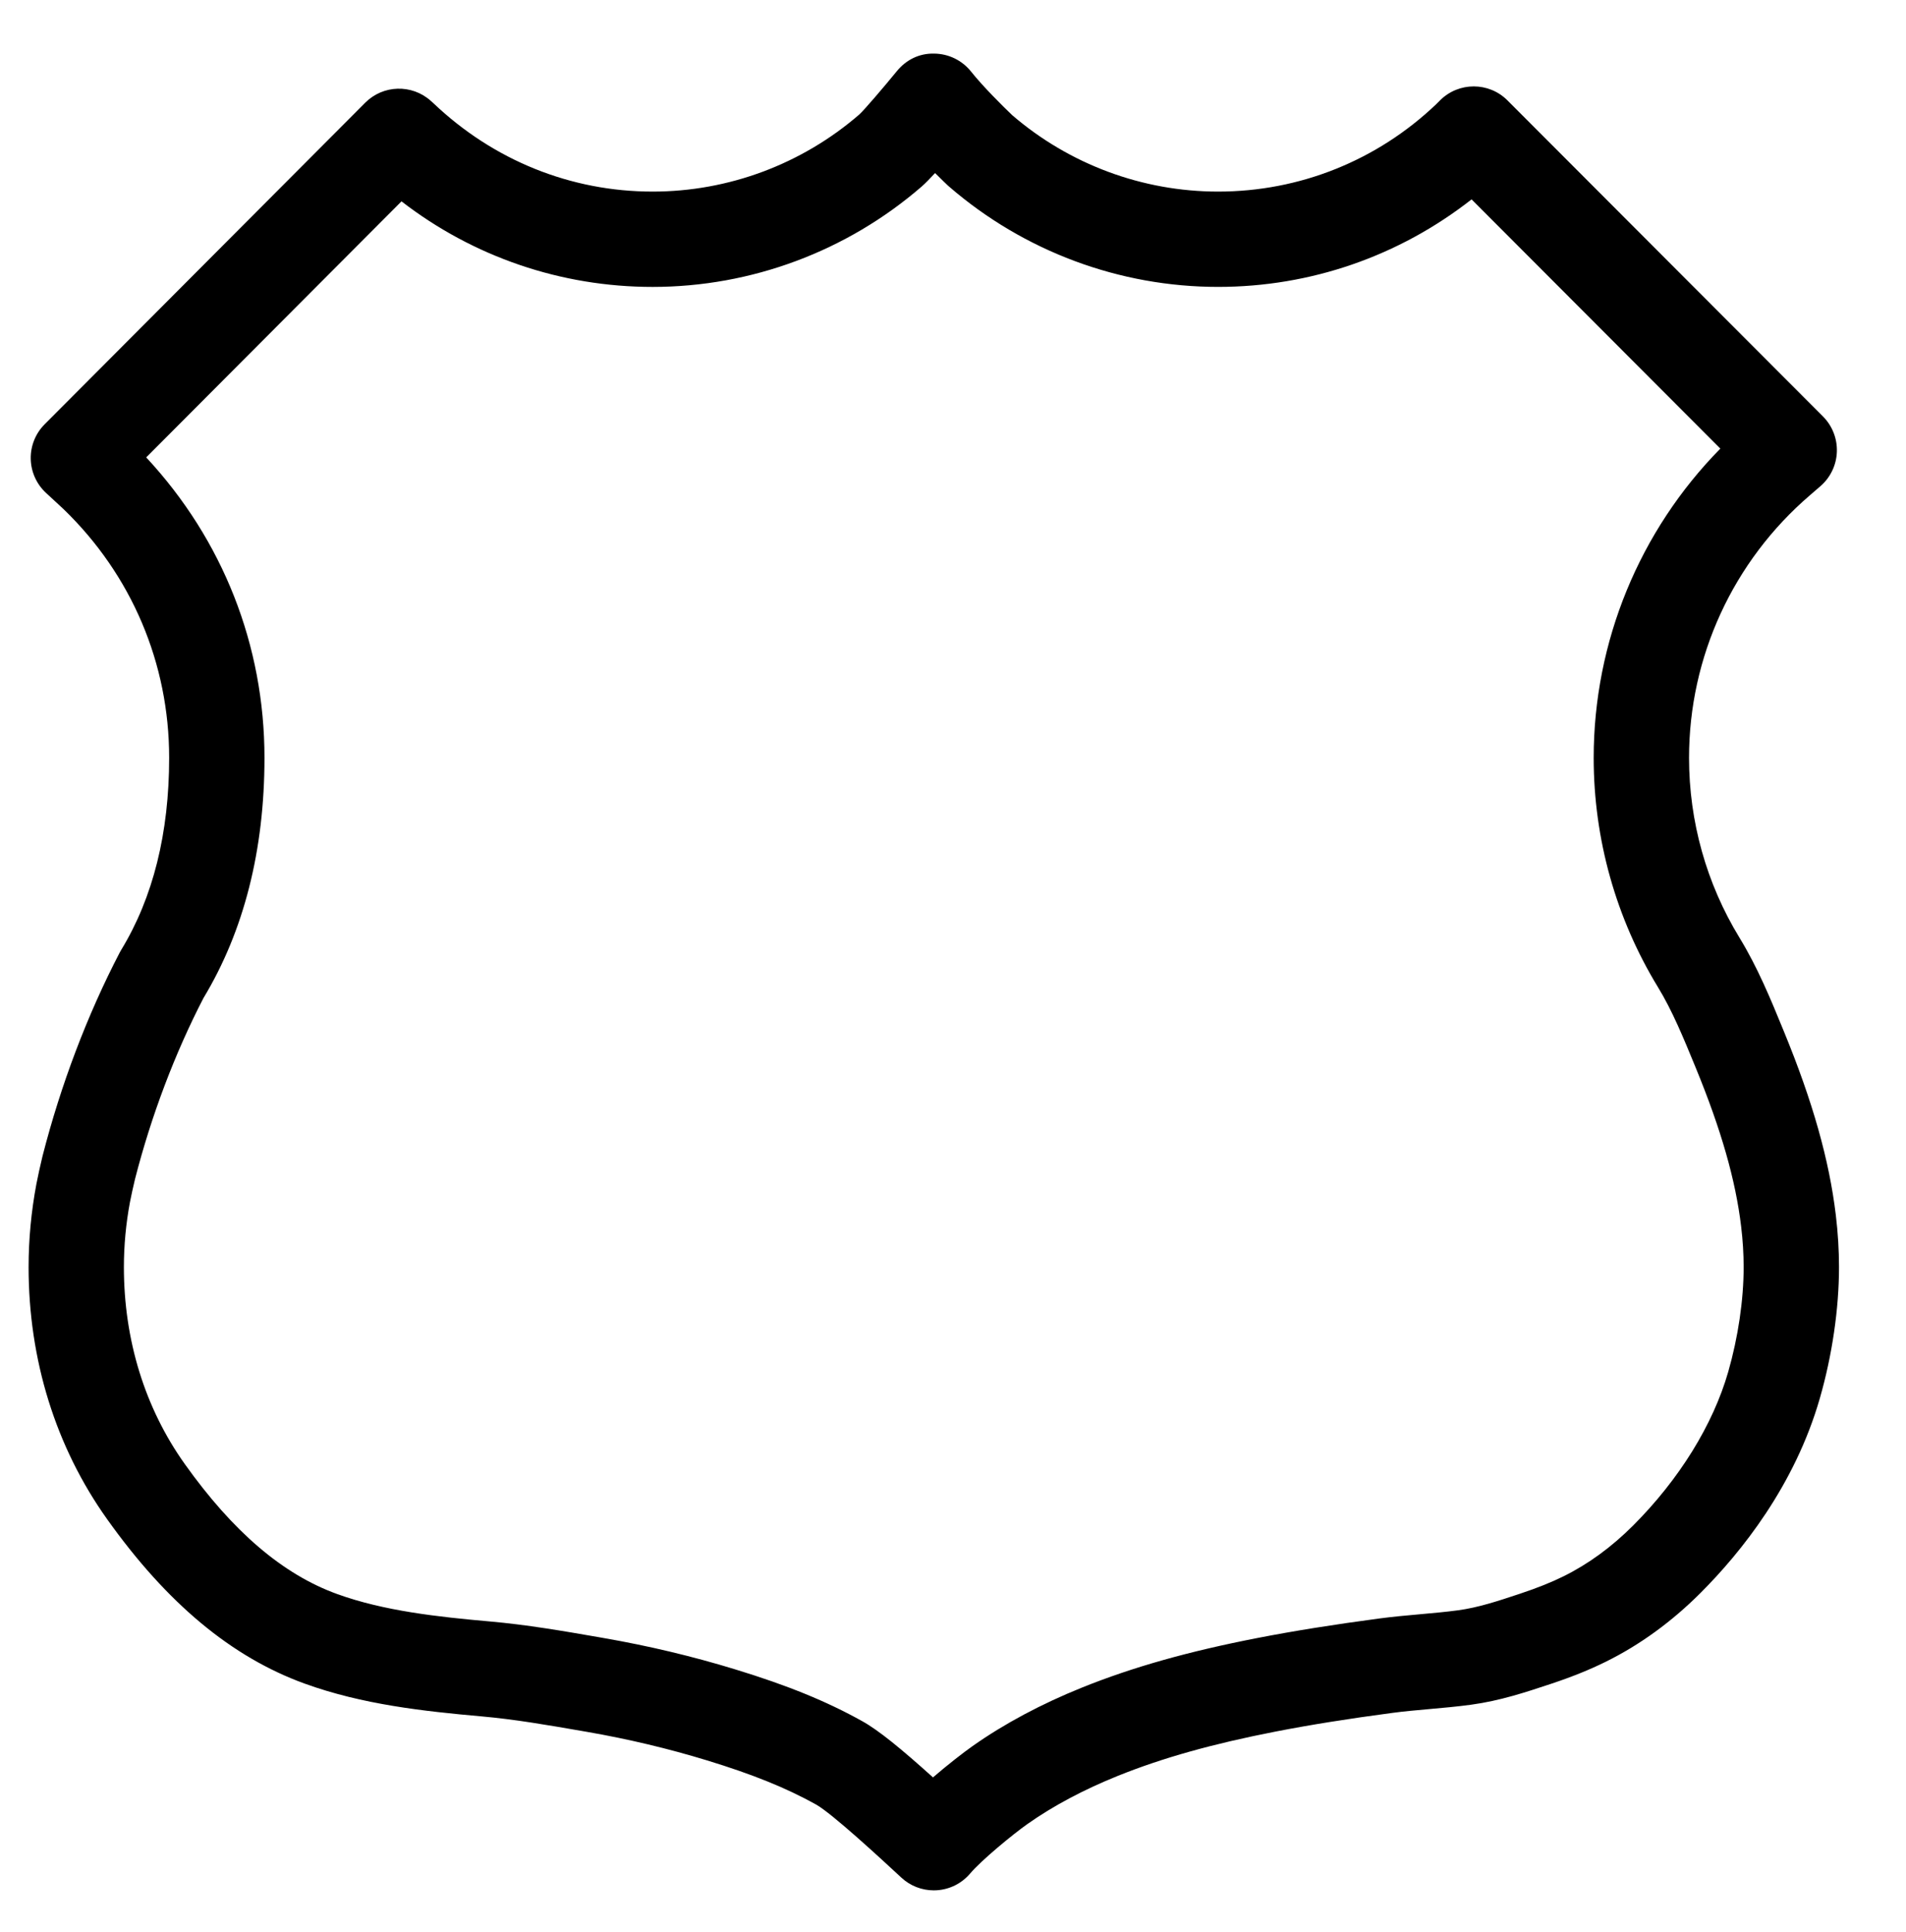 <?xml version="1.0" ?>
<svg xmlns="http://www.w3.org/2000/svg" xmlns:ev="http://www.w3.org/2001/xml-events" xmlns:xlink="http://www.w3.org/1999/xlink" baseProfile="full" enable-background="new 0 0 100 100" height="600px" version="1.1" viewBox="0 0 100 100" width="592px" x="0px" xml:space="preserve" y="0px">
	<defs/>
	<path d="M 48.992,98.5 C 48.364,98.5 47.757,98.264 47.293,97.834 C 46.298,96.912 43.655,94.464 42.811,93.994 C 41.258,93.129 39.499,92.417 37.104,91.684 C 35.073,91.063 32.96,90.56 30.824,90.189 L 30.547,90.141 C 28.728,89.826 27.01,89.527 25.271,89.373 C 22.229,89.103 19.007,88.749 15.982,87.652 C 12.152,86.263 8.762,83.441 5.617,79.022 C 2.923,75.24 1.5,70.668 1.5,65.801 C 1.5,64.354 1.638,62.885 1.91,61.438 C 1.996,61.001 2.101,60.519 2.23,59.982 C 3.189,56.234 4.586,52.553 6.28,49.301 C 6.306,49.252 6.333,49.203 6.362,49.155 C 8.029,46.417 8.875,43.029 8.875,39.084 C 8.875,34.125 6.908,29.492 3.337,26.038 L 2.413,25.183 C 1.915,24.722 1.626,24.078 1.613,23.399 C 1.599,22.72 1.863,22.065 2.342,21.584 L 19.163,4.712 C 20.099,3.772 21.607,3.728 22.598,4.612 L 22.73,4.73 C 25.894,7.746 29.959,9.376 34.24,9.376 C 38.22,9.376 42.072,7.938 45.086,5.329 C 45.346,5.091 46.317,3.958 47.056,3.055 C 47.535,2.47 48.223,2.116 49.009,2.137 C 49.765,2.142 50.478,2.49 50.949,3.081 C 51.56,3.85 52.605,4.89 53.108,5.368 C 56.115,7.953 59.948,9.376 63.908,9.376 C 68.188,9.376 72.255,7.746 75.357,4.786 L 75.557,4.586 C 76.534,3.613 78.116,3.615 79.09,4.591 L 95.644,21.173 C 96.134,21.664 96.398,22.338 96.373,23.031 C 96.348,23.725 96.035,24.377 95.51,24.831 L 94.964,25.303 C 90.928,28.767 88.617,33.788 88.617,39.084 C 88.617,42.419 89.531,45.681 91.261,48.515 C 92.215,50.077 92.894,51.729 93.549,53.328 L 93.596,53.442 C 95.108,57.122 95.973,60.185 96.319,63.081 C 96.429,63.998 96.485,64.914 96.485,65.801 C 96.485,67.979 96.129,70.421 95.481,72.679 C 94.163,77.267 91.348,80.767 89.219,82.896 C 87.706,84.41 86.034,85.624 84.252,86.504 C 83.398,86.926 82.462,87.304 81.389,87.66 C 80.034,88.11 78.701,88.554 77.175,88.761 C 76.442,88.86 75.706,88.926 74.971,88.991 C 74.325,89.049 73.68,89.105 73.038,89.191 C 70.743,89.495 68.749,89.814 66.939,90.166 C 63.624,90.811 60.991,91.55 58.654,92.491 C 56.858,93.215 55.263,94.063 53.913,95.014 C 53.119,95.573 51.471,96.938 50.905,97.61 C 50.465,98.132 49.83,98.453 49.148,98.495 C 49.095,98.498 49.043,98.5 48.992,98.5 M 10.678,51.681 C 9.176,54.581 7.933,57.867 7.083,61.186 C 6.981,61.613 6.89,62.027 6.82,62.384 C 6.609,63.505 6.5,64.662 6.5,65.801 C 6.5,69.623 7.603,73.193 9.689,76.125 C 12.226,79.688 14.841,81.922 17.685,82.952 C 20.144,83.844 22.998,84.153 25.71,84.393 C 27.657,84.565 29.561,84.895 31.401,85.214 L 31.678,85.263 C 34.019,85.669 36.336,86.221 38.564,86.903 C 41.311,87.742 43.371,88.582 45.242,89.626 C 46.107,90.107 47.302,91.089 48.95,92.573 C 49.753,91.883 50.561,91.258 51.033,90.926 C 52.697,89.754 54.633,88.72 56.784,87.854 C 59.424,86.791 62.346,85.965 65.983,85.258 C 67.892,84.887 69.983,84.553 72.377,84.235 C 73.091,84.14 73.808,84.076 74.525,84.012 C 75.184,83.952 75.844,83.895 76.502,83.806 C 77.564,83.662 78.574,83.327 79.744,82.938 C 80.664,82.632 81.39,82.34 82.035,82.022 C 83.327,81.383 84.555,80.488 85.681,79.361 C 88.101,76.94 89.873,74.078 90.672,71.299 C 91.193,69.479 91.482,67.526 91.482,65.801 C 91.482,65.113 91.438,64.398 91.351,63.675 C 91.061,61.239 90.303,58.592 88.968,55.342 L 88.921,55.227 C 88.339,53.809 87.737,52.343 86.99,51.121 C 84.781,47.501 83.614,43.339 83.614,39.085 C 83.614,32.987 86.014,27.176 90.259,22.86 L 77.208,9.784 C 73.399,12.767 68.76,14.376 63.907,14.376 C 58.728,14.376 53.717,12.507 49.795,9.114 C 49.768,9.09 49.741,9.066 49.714,9.041 C 49.651,8.981 49.4,8.743 49.059,8.404 C 48.788,8.699 48.542,8.95 48.357,9.111 C 44.436,12.506 39.422,14.377 34.24,14.377 C 29.43,14.377 24.83,12.797 21.065,9.888 L 7.671,23.321 C 11.692,27.644 13.876,33.183 13.876,39.084 C 13.875,43.925 12.8,48.163 10.678,51.681"/>
</svg>
